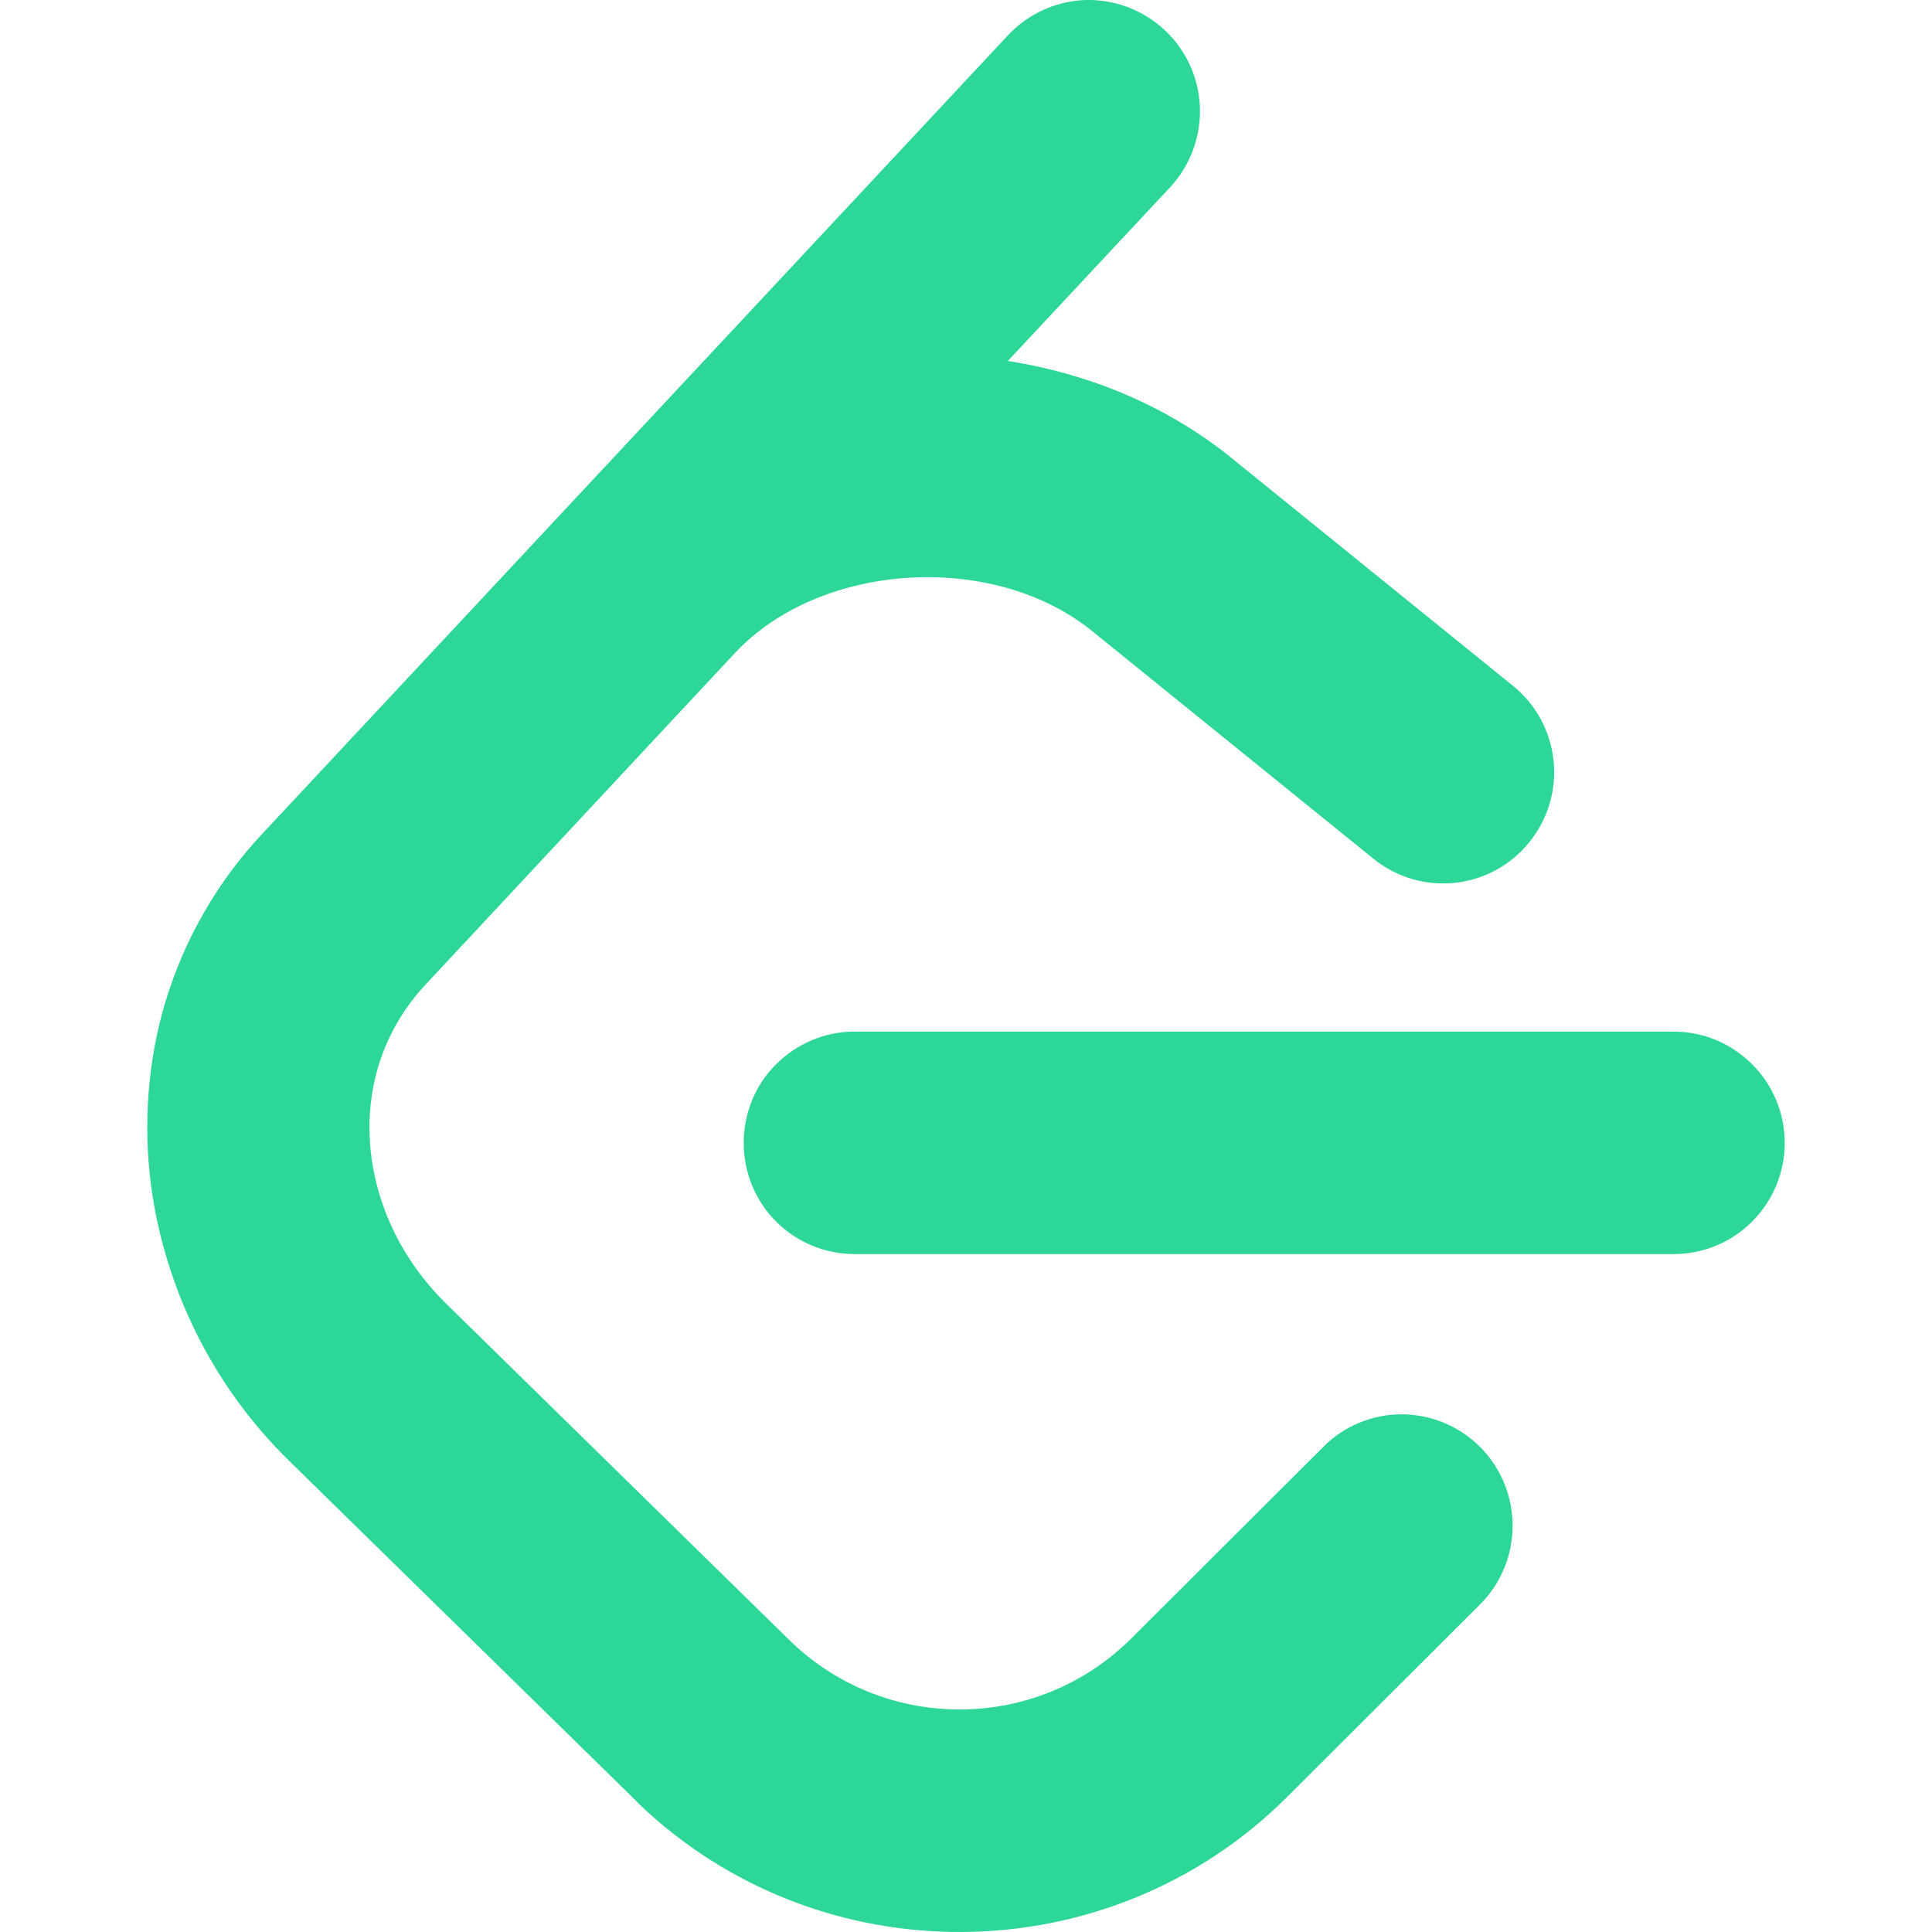 <?xml version="1.0" encoding="UTF-8"?>
<svg xmlns="http://www.w3.org/2000/svg" xmlns:xlink="http://www.w3.org/1999/xlink" width="35px" height="35px" viewBox="0 0 35 35" version="1.1">
<g id="surface1">
<path style=" stroke:none;fill-rule:nonzero;fill:rgb(17.647%,84.314%,59.216%);fill-opacity:1;" d="M 19.664 0 C 19.129 0.02 18.625 0.25 18.262 0.637 L 10.379 9.078 L 4.758 15.098 C 3.938 15.969 3.336 17.02 2.992 18.164 C 2.918 18.41 2.859 18.66 2.809 18.914 C 2.594 20.055 2.625 21.23 2.902 22.359 C 3.027 22.867 3.195 23.363 3.41 23.84 C 3.855 24.836 4.484 25.734 5.266 26.492 L 11.504 32.605 L 11.559 32.664 C 14.84 35.82 20.09 35.773 23.316 32.555 L 26.812 29.066 C 27.598 28.281 27.598 27.004 26.816 26.215 C 26.438 25.836 25.93 25.625 25.395 25.621 C 24.863 25.621 24.348 25.832 23.973 26.211 L 20.477 29.699 C 18.781 31.371 16.07 31.395 14.344 29.754 L 14.316 29.727 L 8.078 23.613 C 7.129 22.676 6.664 21.473 6.695 20.309 C 6.703 20.055 6.734 19.801 6.793 19.547 C 6.938 18.914 7.254 18.328 7.695 17.852 L 13.312 11.832 C 14.855 10.18 17.984 9.98 19.777 11.426 L 24.879 15.555 C 25.746 16.258 27.012 16.121 27.707 15.254 C 28.406 14.391 28.273 13.121 27.406 12.422 L 22.305 8.293 C 21.137 7.348 19.727 6.77 18.258 6.539 L 21.199 3.391 C 21.75 2.797 21.895 1.926 21.559 1.184 C 21.223 0.445 20.473 -0.02 19.664 0 Z M 15.484 18.688 C 14.949 18.688 14.438 18.902 14.059 19.281 C 13.68 19.656 13.473 20.172 13.473 20.707 C 13.473 21.238 13.68 21.75 14.059 22.129 C 14.438 22.508 14.949 22.719 15.484 22.719 L 30.316 22.719 C 30.852 22.719 31.367 22.508 31.742 22.129 C 32.121 21.75 32.332 21.238 32.332 20.707 C 32.332 20.172 32.121 19.656 31.742 19.281 C 31.367 18.902 30.852 18.688 30.316 18.688 Z M 15.484 18.688 "/>
</g>
</svg>
